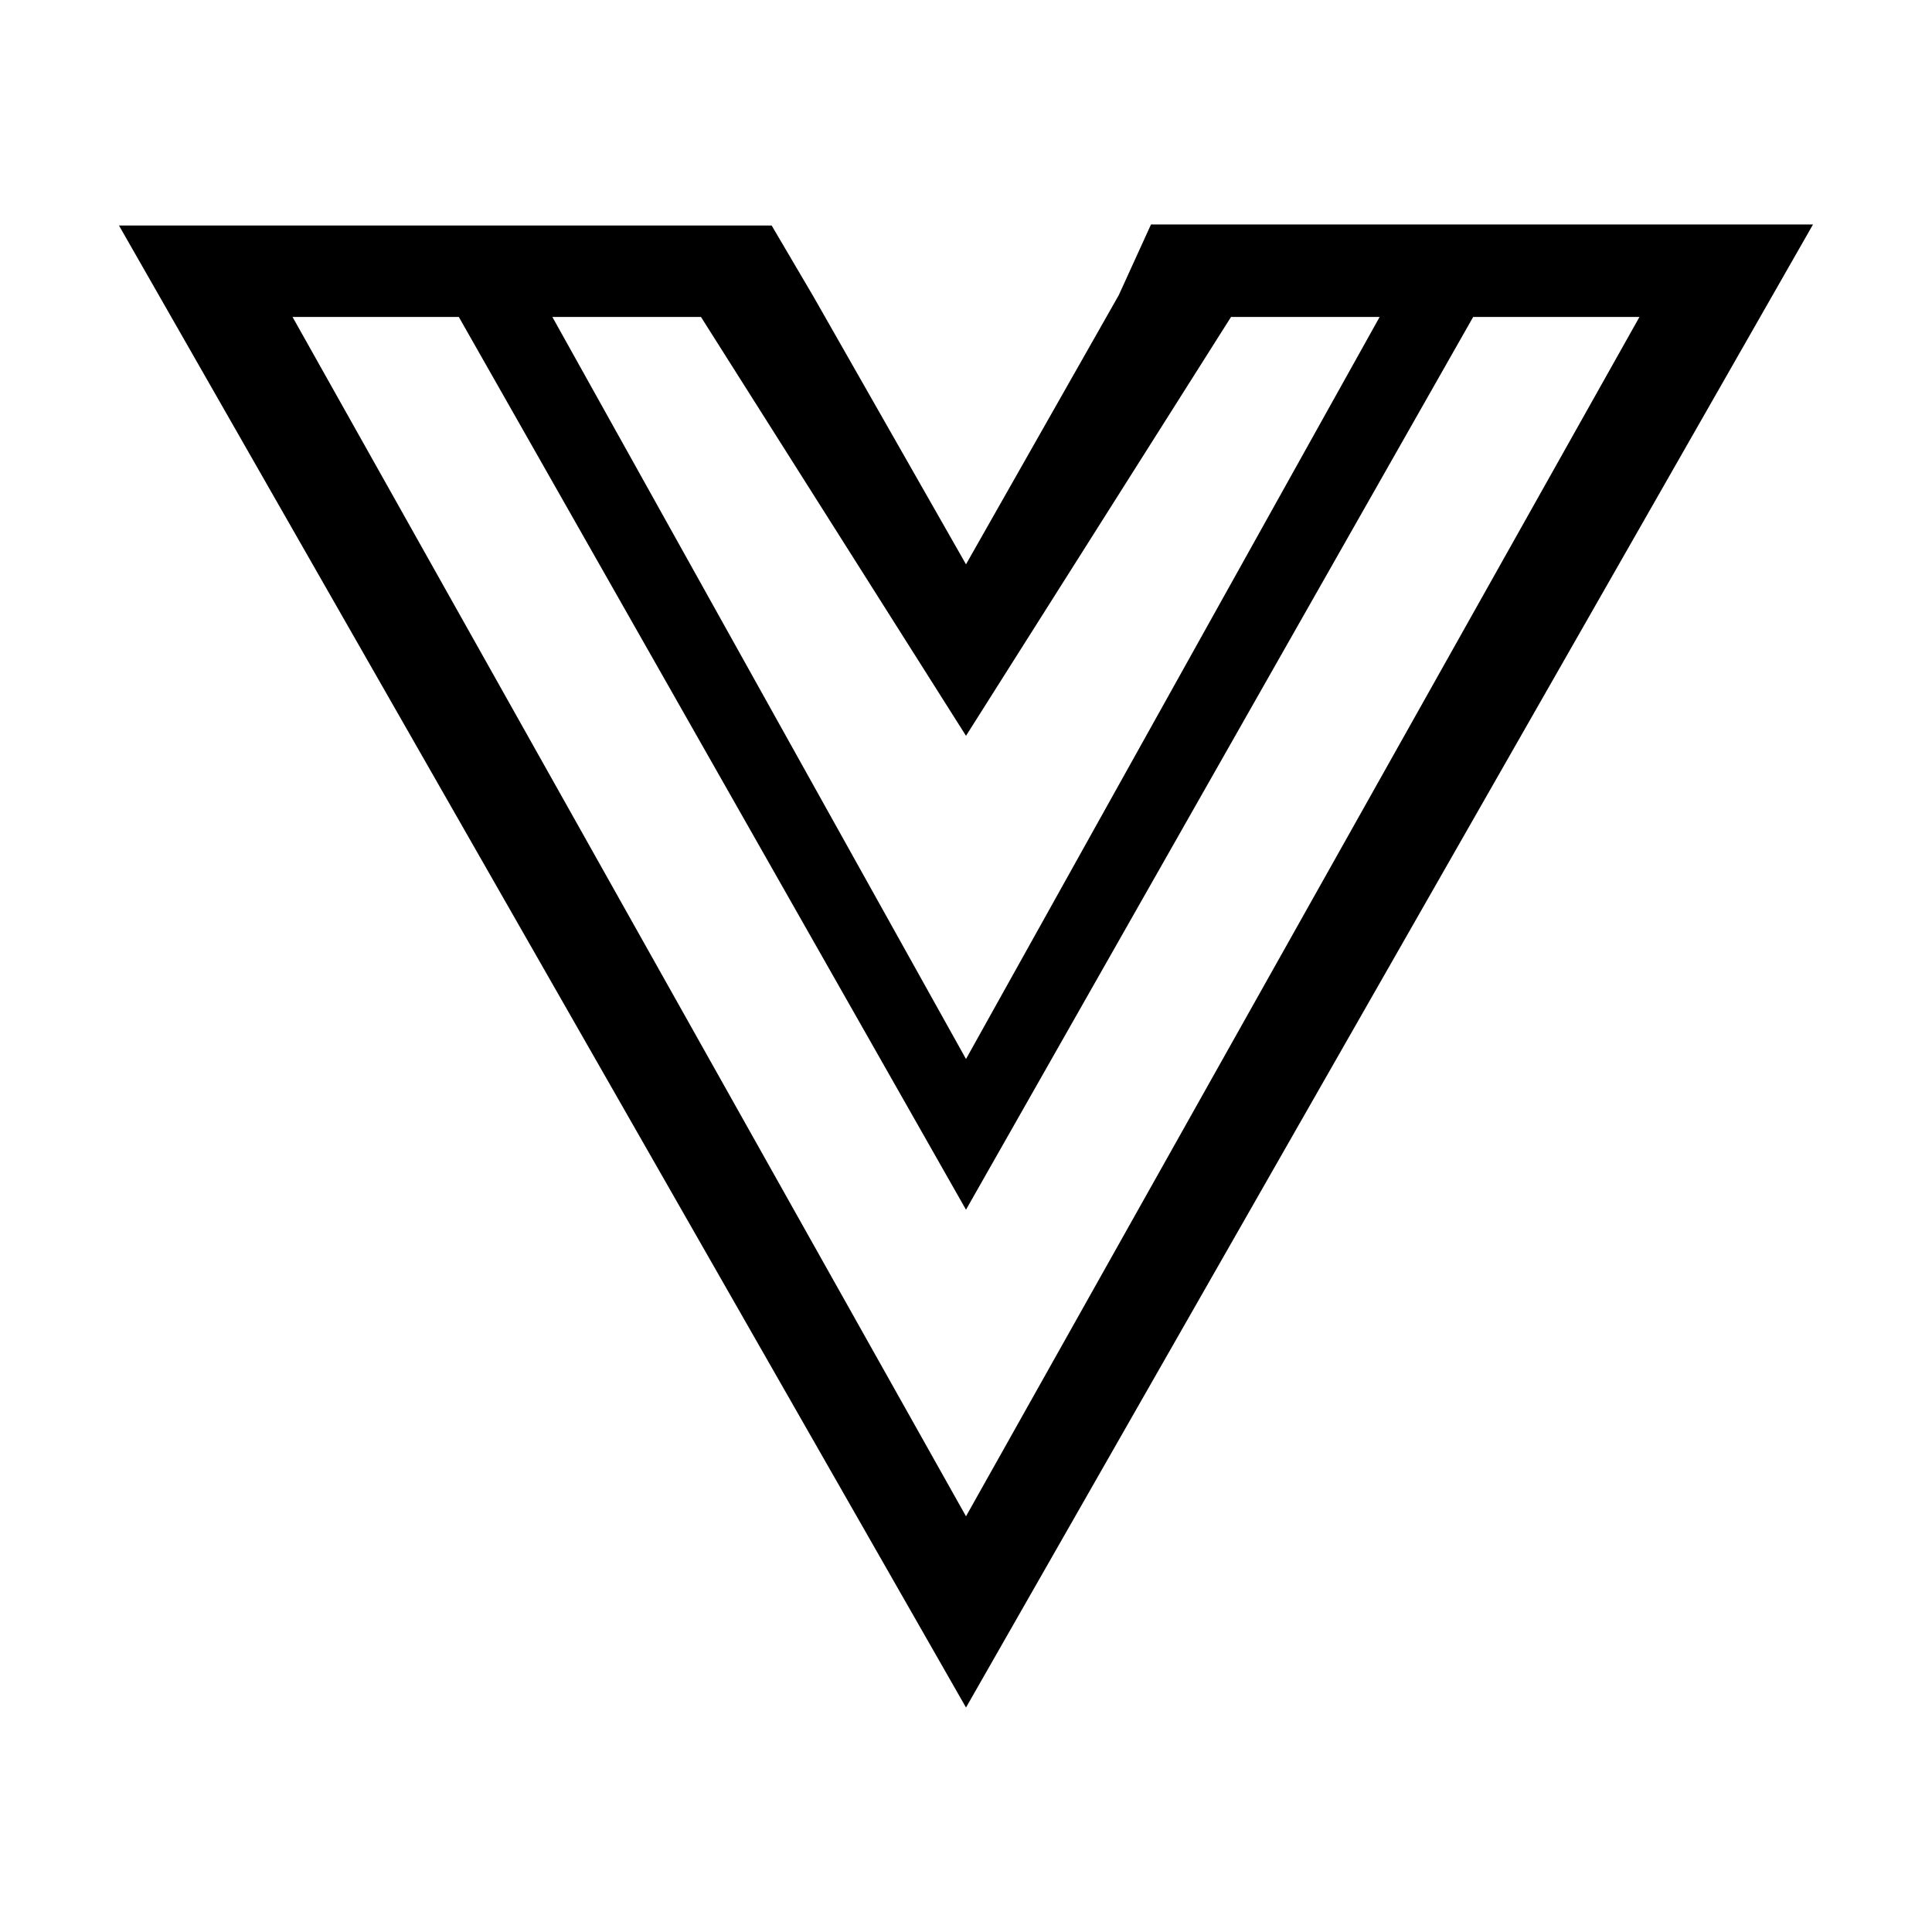 <?xml version="1.0" standalone="no"?><!DOCTYPE svg PUBLIC "-//W3C//DTD SVG 1.1//EN" "http://www.w3.org/Graphics/SVG/1.1/DTD/svg11.dtd"><svg t="1514904462772" class="icon" style="" viewBox="0 0 1024 1024" version="1.1" xmlns="http://www.w3.org/2000/svg" p-id="1859" xmlns:xlink="http://www.w3.org/1999/xlink" width="16" height="16"><defs><style type="text/css"></style></defs><path d="M512 905.023L63.067 119.528h345.927l22.033 37.457L512 299.101l80.974-142.668 17.076-37.457h350.884L512 905.022v0.001z m140.464-737.021L512 389.99 371.536 168.002h-78.77L512 561.301l219.233-393.298-78.769-0.001z m128.345 0L512 641.173l-268.809-473.17h-88.134L512 803.67l356.943-635.667-88.134-0.001z" p-id="1860"></path></svg>